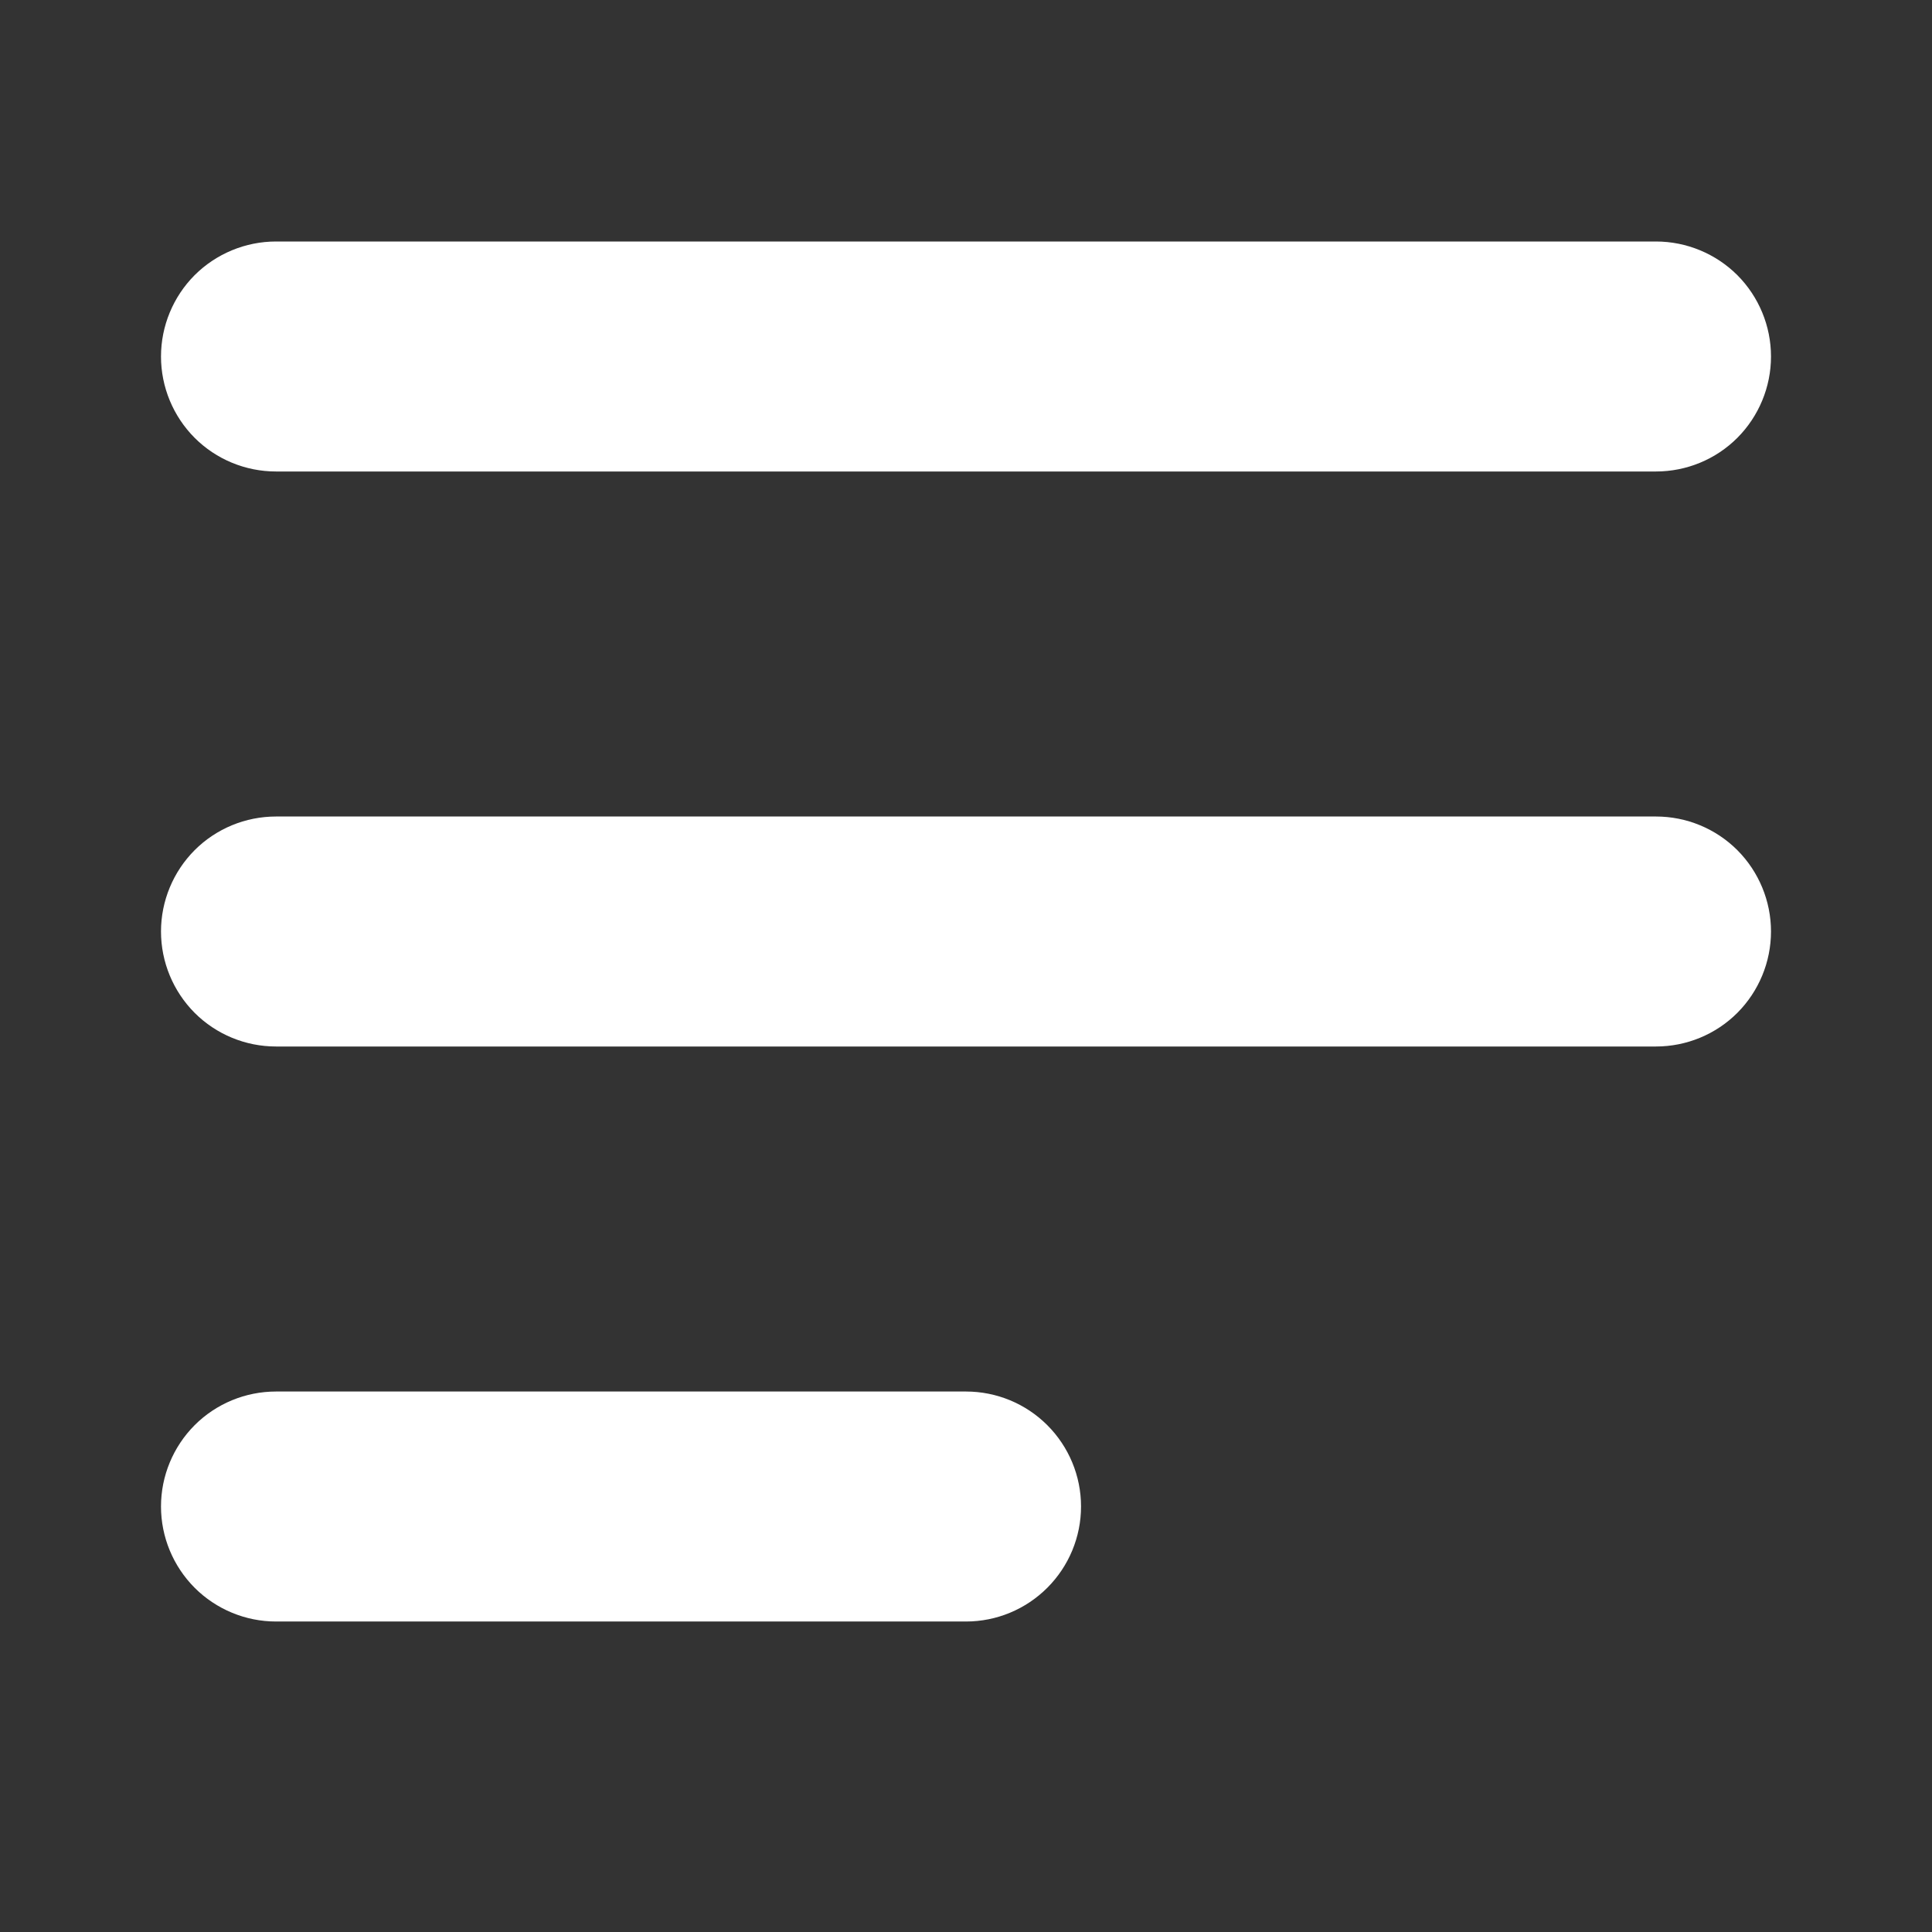 <svg width="24" height="24" viewBox="0 0 24 24" fill="none" xmlns="http://www.w3.org/2000/svg">
<rect x="0" y="0" width="24" height="24" fill="#333333" stroke="none"/>
<path fill-rule="evenodd" clip-rule="evenodd" d="M2 4.429C2 4.05 2.151 3.686 2.418 3.418C2.686 3.151 3.05 3 3.429 3H20.571C20.95 3 21.314 3.151 21.582 3.418C21.849 3.686 22 4.05 22 4.429C22 4.807 21.849 5.171 21.582 5.439C21.314 5.707 20.95 5.857 20.571 5.857H3.429C3.05 5.857 2.686 5.707 2.418 5.439C2.151 5.171 2 4.807 2 4.429ZM2 11.571C2 11.193 2.151 10.829 2.418 10.561C2.686 10.293 3.05 10.143 3.429 10.143H20.571C20.95 10.143 21.314 10.293 21.582 10.561C21.849 10.829 22 11.193 22 11.571C22 11.95 21.849 12.314 21.582 12.582C21.314 12.85 20.95 13 20.571 13H3.429C3.05 13 2.686 12.85 2.418 12.582C2.151 12.314 2 11.95 2 11.571ZM2 18.714C2 18.335 2.151 17.972 2.418 17.704C2.686 17.436 3.05 17.286 3.429 17.286H12C12.379 17.286 12.742 17.436 13.01 17.704C13.278 17.972 13.429 18.335 13.429 18.714C13.429 19.093 13.278 19.456 13.01 19.724C12.742 19.992 12.379 20.143 12 20.143H3.429C3.05 20.143 2.686 19.992 2.418 19.724C2.151 19.456 2 19.093 2 18.714Z" fill="white"/>
</svg>
